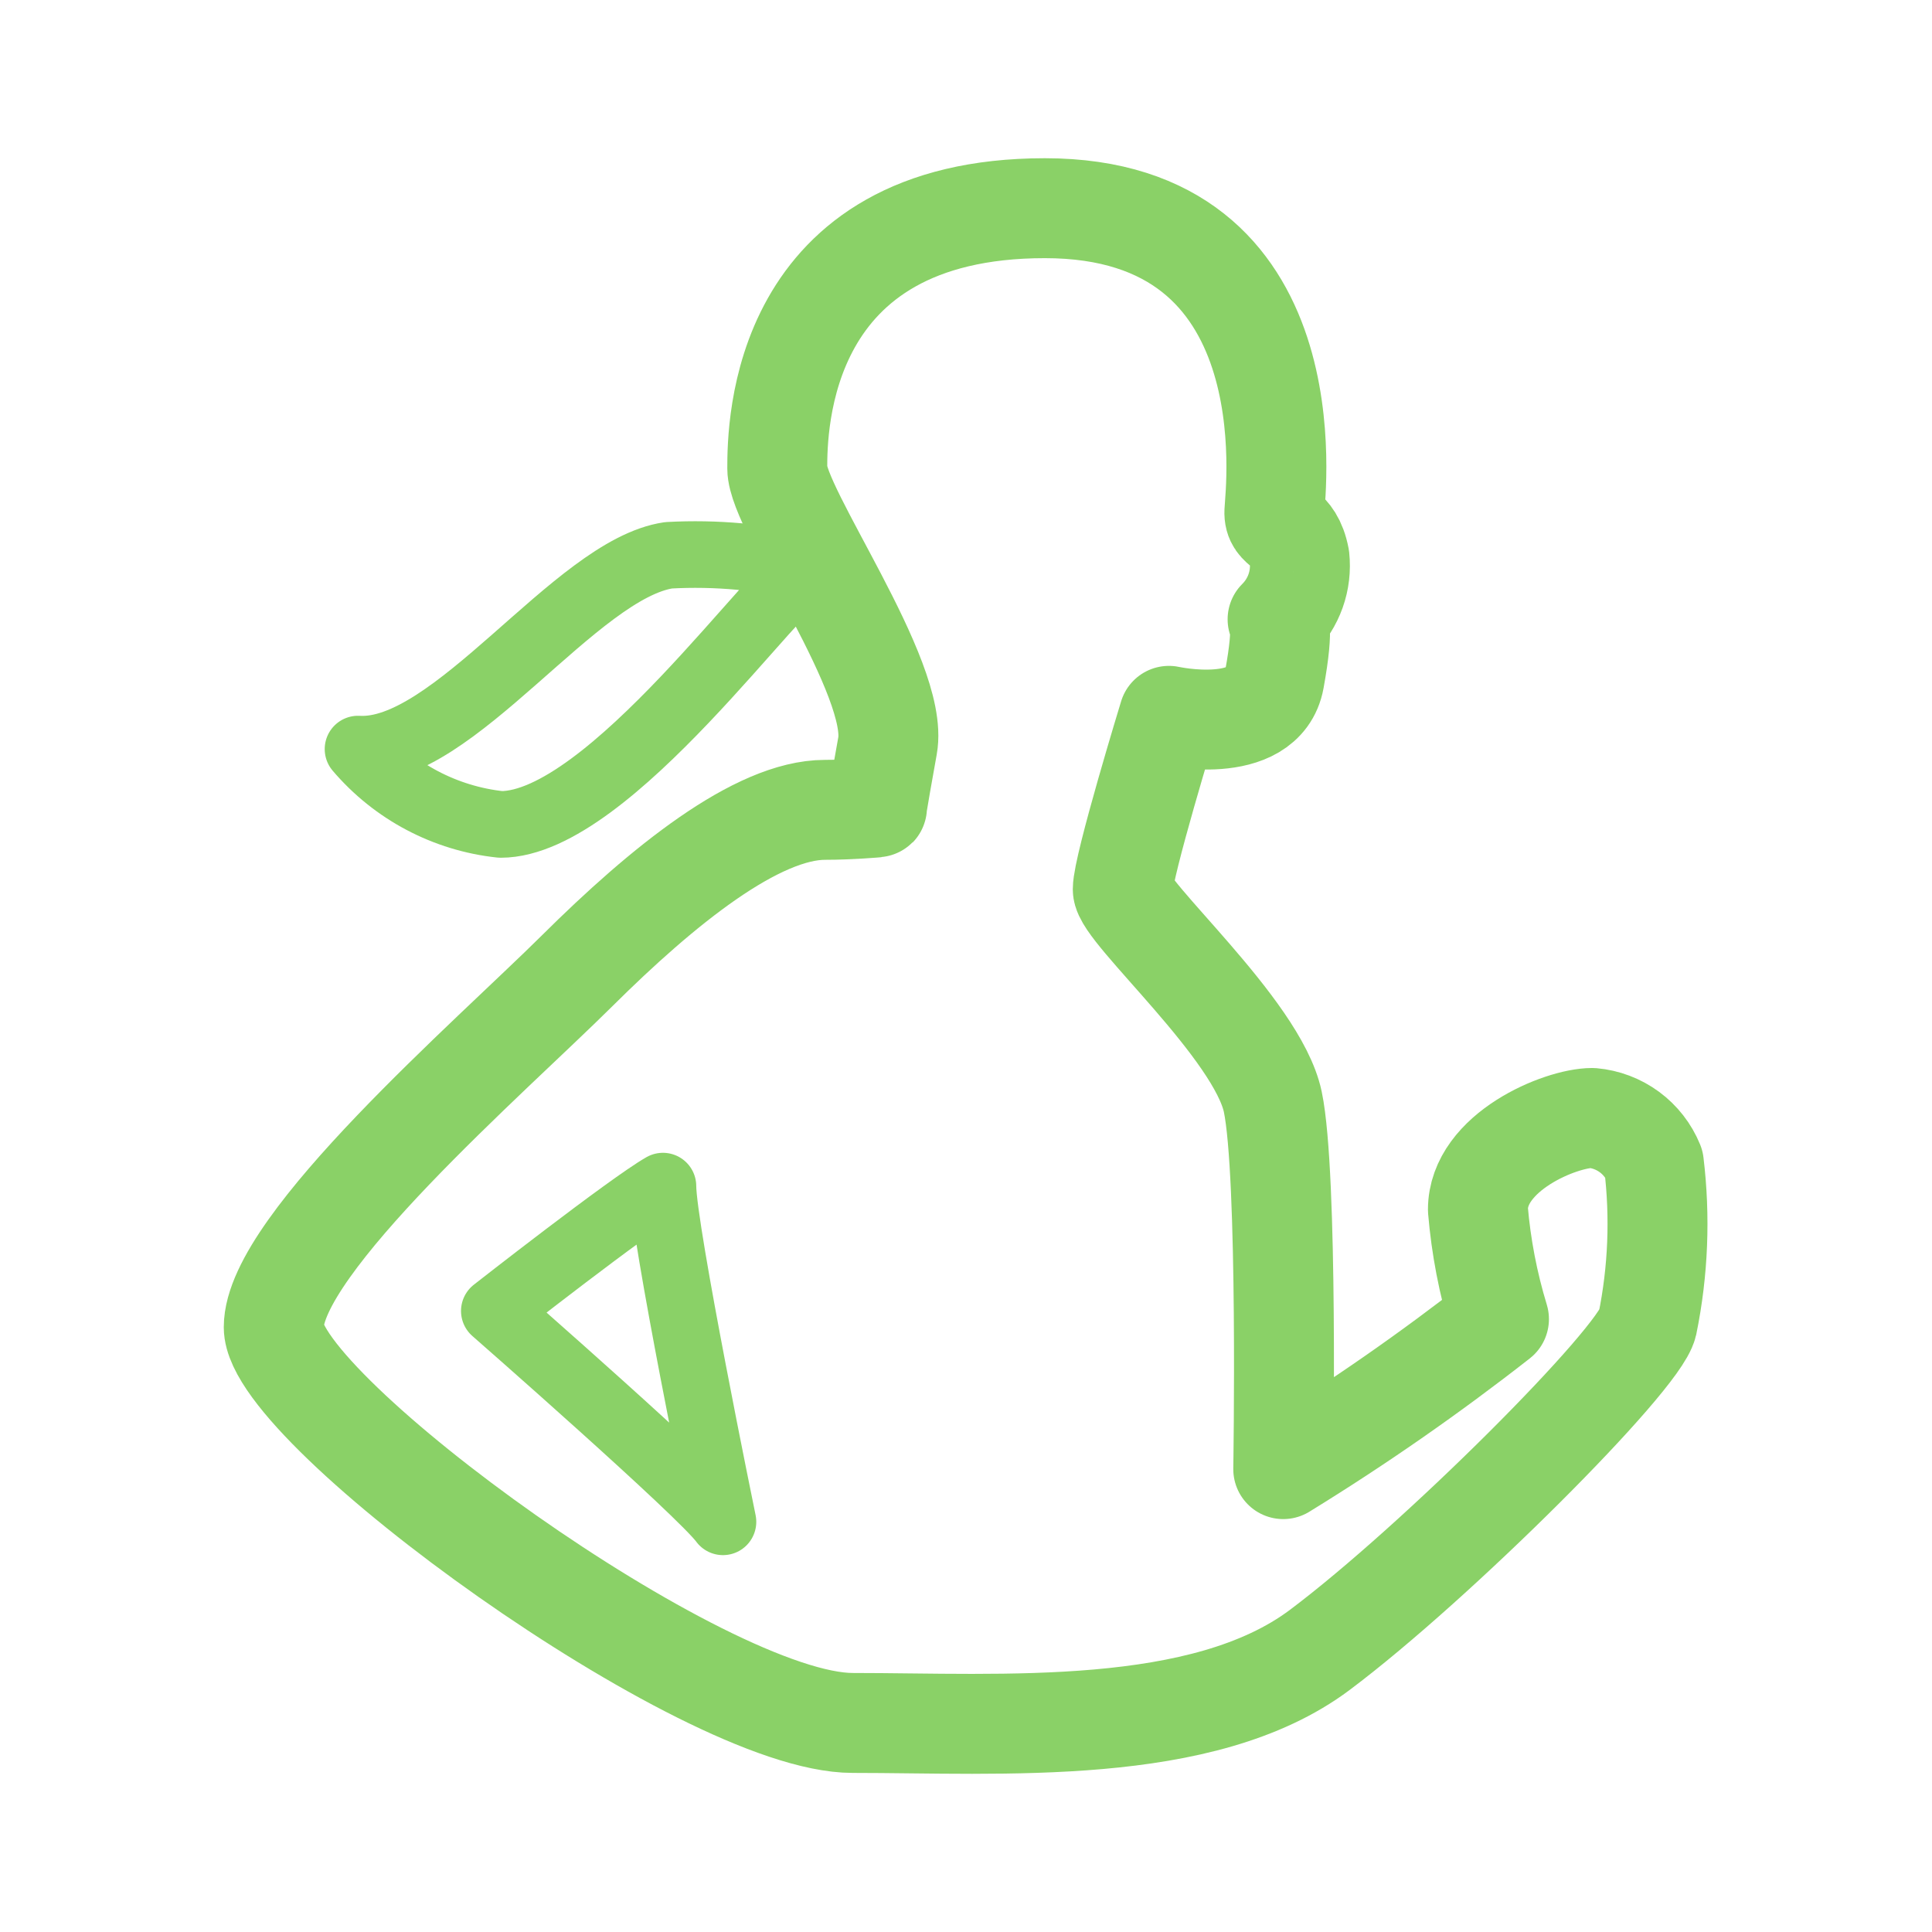 <svg width="29" height="29" viewBox="0 0 29 29" fill="none" xmlns="http://www.w3.org/2000/svg">
<path d="M9.951 17.804C9.44 18.096 7.42 19.678 7.42 19.678C7.42 19.678 10.535 22.405 10.852 22.843C10.852 22.843 9.951 18.461 9.951 17.804Z" stroke="#8AD167" stroke-linecap="round" stroke-linejoin="round"/>
<path d="M12.385 12.156C11.363 12.156 9.951 13.292 8.661 14.574C7.37 15.856 4.109 18.68 4.109 19.922C4.109 21.163 10.56 25.862 12.799 25.862C15.038 25.862 18.057 26.08 19.81 24.766C21.563 23.452 24.605 20.409 24.728 19.873C24.89 19.08 24.922 18.266 24.825 17.463C24.748 17.275 24.621 17.112 24.458 16.992C24.295 16.872 24.102 16.799 23.9 16.781C23.425 16.781 22.184 17.292 22.184 18.157C22.231 18.714 22.337 19.265 22.5 19.8C21.464 20.611 20.383 21.363 19.262 22.052C19.262 22.052 19.335 17.633 19.105 16.538C18.874 15.443 16.853 13.69 16.853 13.349C16.853 13.008 17.546 10.745 17.546 10.745C17.546 10.745 18.971 11.061 19.129 10.196C19.287 9.332 19.177 9.296 19.177 9.296C19.298 9.176 19.39 9.031 19.447 8.871C19.504 8.711 19.524 8.54 19.506 8.371C19.409 7.86 19.116 7.969 19.129 7.677C19.141 7.385 19.676 3.125 15.684 3.125C11.691 3.125 11.667 6.412 11.667 7.032C11.667 7.653 13.505 10.184 13.322 11.195C13.14 12.205 13.164 12.12 13.164 12.12C13.164 12.12 12.761 12.156 12.385 12.156Z" stroke="#8AD167" stroke-width="1.5" stroke-linecap="round" stroke-linejoin="round"/>
<path d="M12.154 8.529C11.704 8.663 9.148 12.375 7.516 12.375C6.684 12.287 5.917 11.882 5.374 11.244C6.811 11.329 8.636 8.542 10.036 8.335C10.748 8.296 11.461 8.361 12.154 8.529Z" stroke="#8AD167" stroke-linecap="round" stroke-linejoin="round"/>
</svg>
